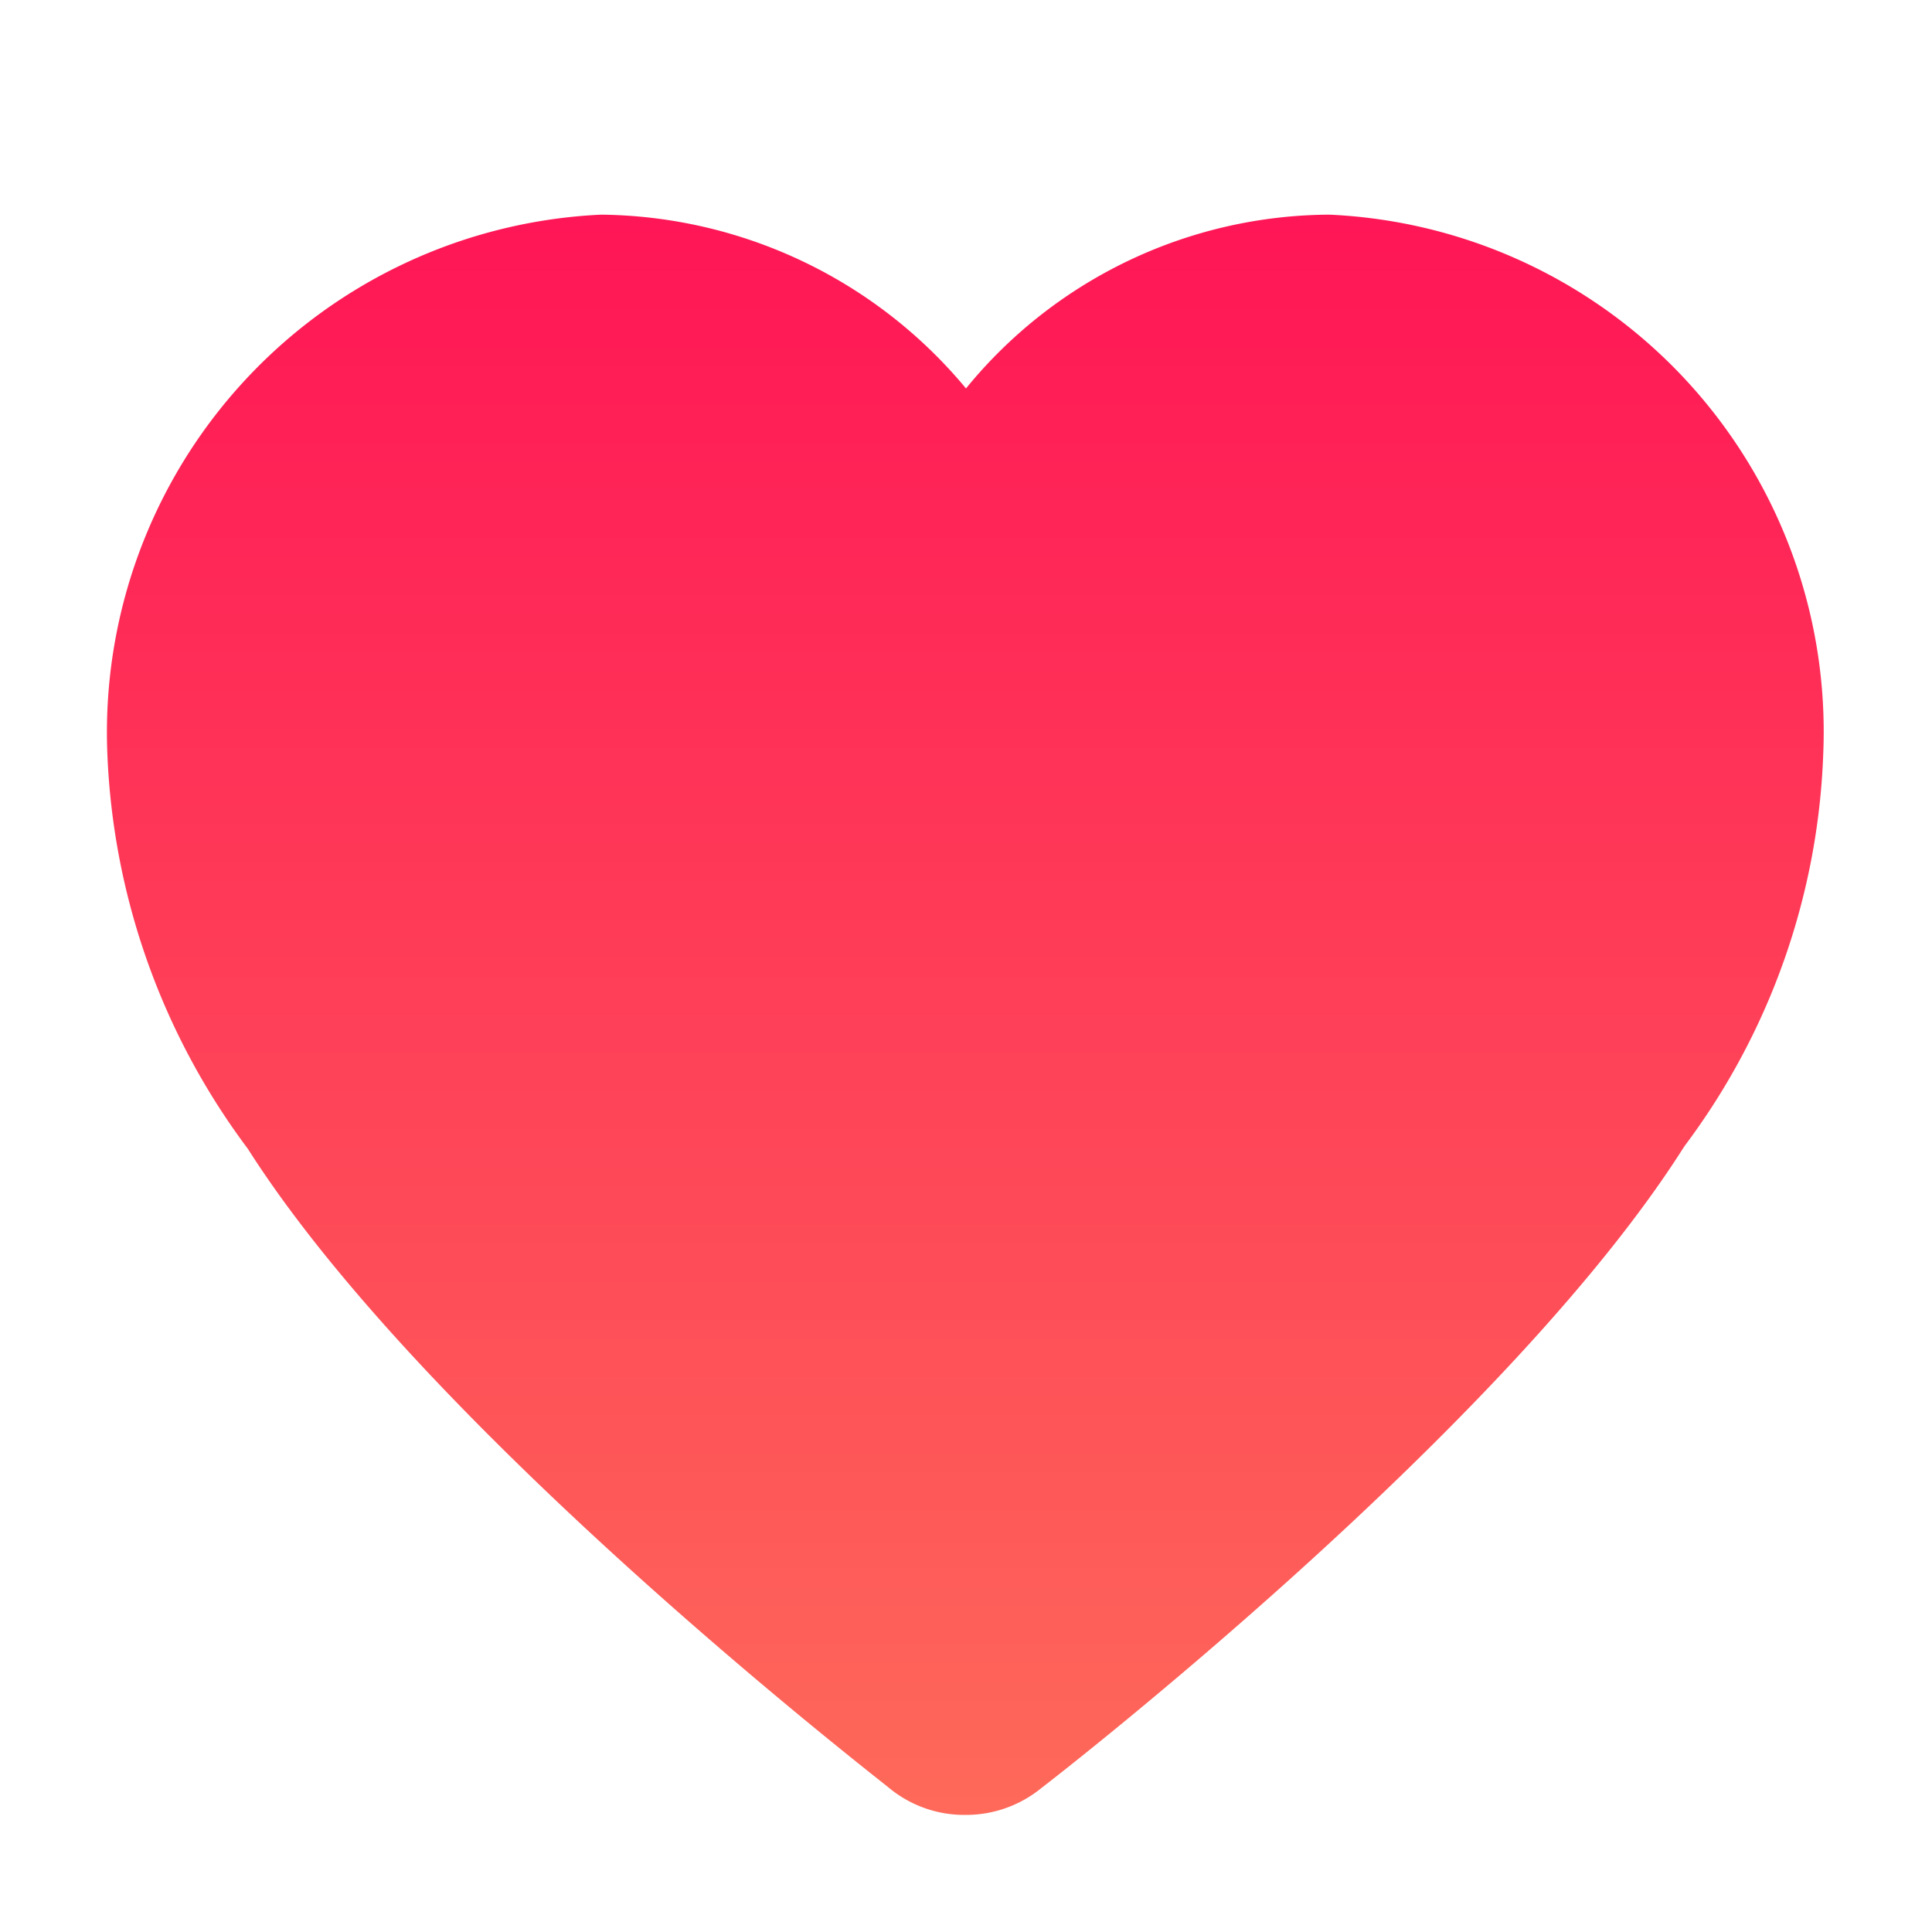 <svg xmlns="http://www.w3.org/2000/svg" xmlns:xlink="http://www.w3.org/1999/xlink" width="18" height="18" viewBox="0 0 18 18">
  <defs>
    <style>
      .cls-1 {
        fill: none;
      }

      .cls-2 {
        fill: url(#linear-gradient);
      }
    </style>
    <linearGradient id="linear-gradient" x1="0.5" x2="0.5" y2="1" gradientUnits="objectBoundingBox">
      <stop offset="0" stop-color="#ff1656"/>
      <stop offset="1" stop-color="#fe6959"/>
    </linearGradient>
  </defs>
  <g id="组_1093" data-name="组 1093" transform="translate(-404 -299)">
    <rect id="矩形_952" data-name="矩形 952" class="cls-1" width="18" height="18" transform="translate(404 299)"/>
    <path id="路径_2682" data-name="路径 2682" class="cls-2" d="M102.035,137.162a1.1,1.1,0,0,1-.709-.25c-.17-.14-4.317-3.348-5.976-5.956a6.571,6.571,0,0,1-1.309-3.687,4.829,4.829,0,0,1,4.6-5.016,4.477,4.477,0,0,1,3.4,1.619,4.394,4.394,0,0,1,3.387-1.619,4.822,4.822,0,0,1,4.6,5.016,6.472,6.472,0,0,1-1.289,3.657l-.02.03c-1.659,2.608-5.806,5.826-5.976,5.956a1.109,1.109,0,0,1-.7.25Z" transform="translate(310.959 178.747)"/>
  </g>
</svg>
